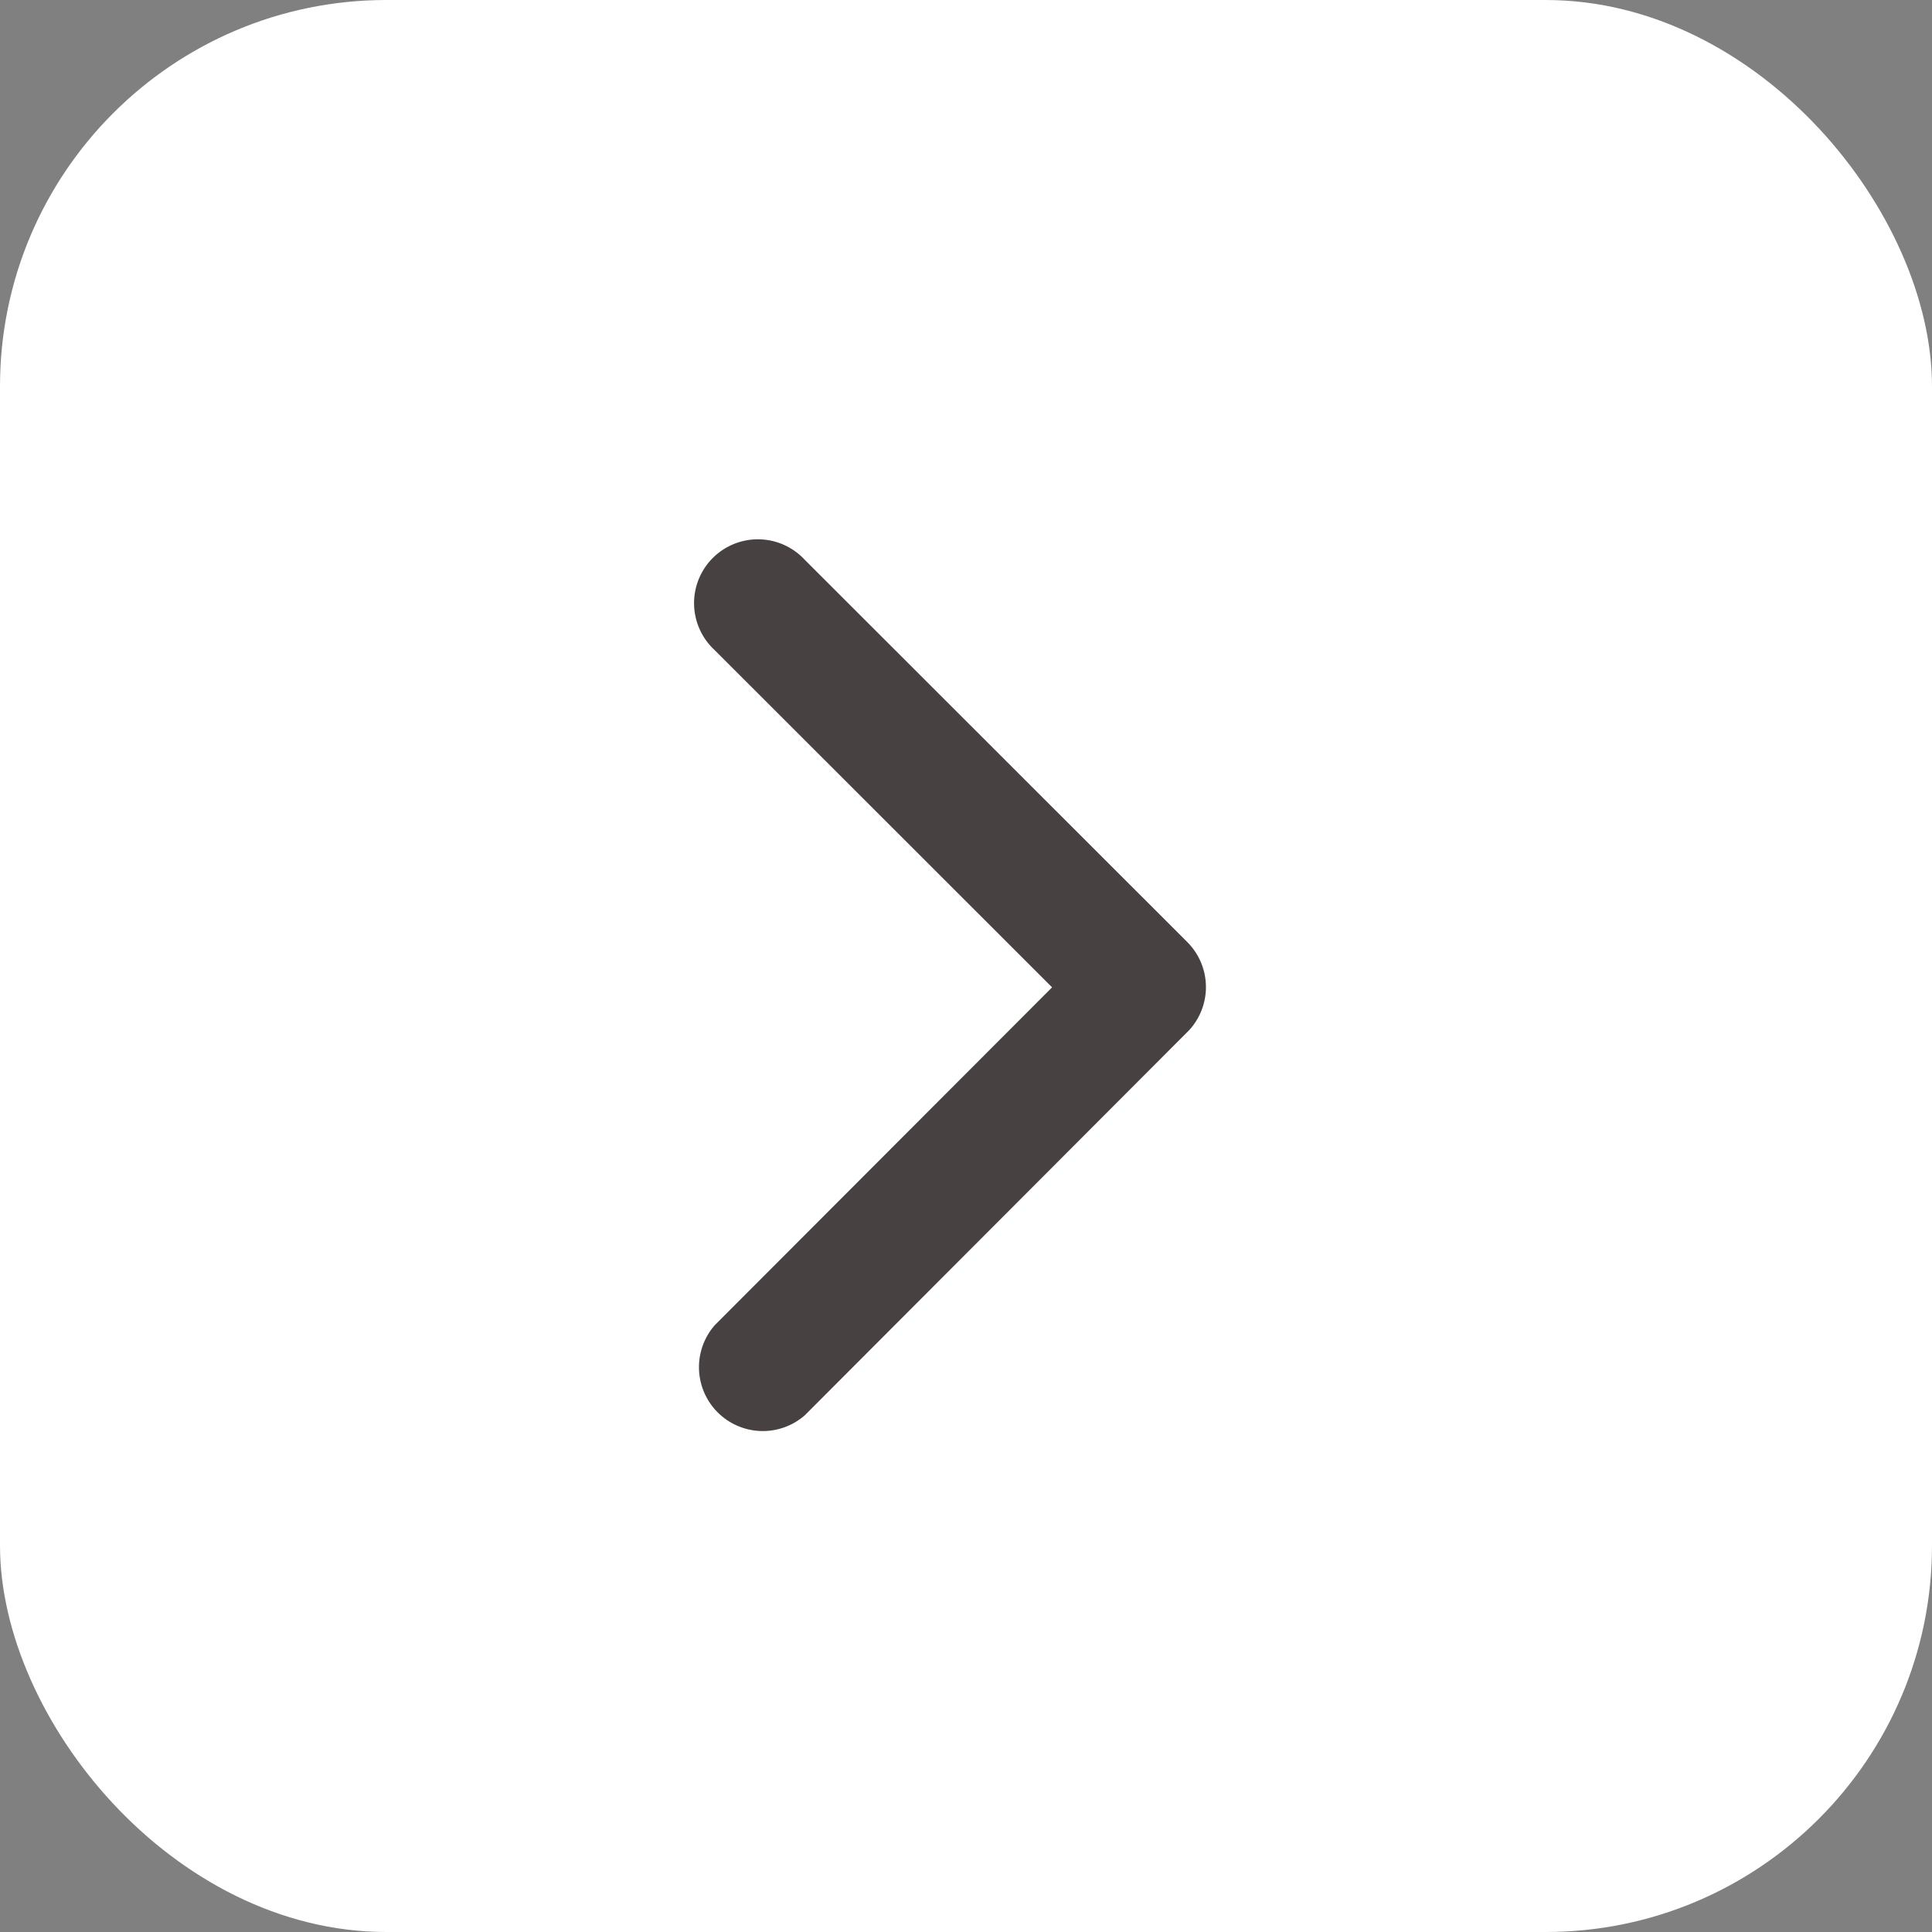 <svg xmlns="http://www.w3.org/2000/svg" width="25" height="25" viewBox="0 0 25 25">
  <rect x="0" y="0" width="25" height="25" fill="#808080" stroke="none"/>
  <g id="buy-now-icon" transform="translate(-325 -762)">
    <rect id="Rectangle_275" data-name="Rectangle 275" width="25" height="25" rx="5" transform="translate(325 762)" fill="#fff"/>
    <path id="Icon_ionic-ios-arrow-back" data-name="Icon ionic-ios-arrow-back" d="M15.865,11.969,11.493,7.6a.826.826,0,1,1,1.169-1.166l4.953,4.95a.824.824,0,0,1,.024,1.139l-4.974,4.984A.826.826,0,0,1,11.5,16.341Z" transform="translate(322.749 762.807)" fill="#474141"/>
  </g>
</svg>
